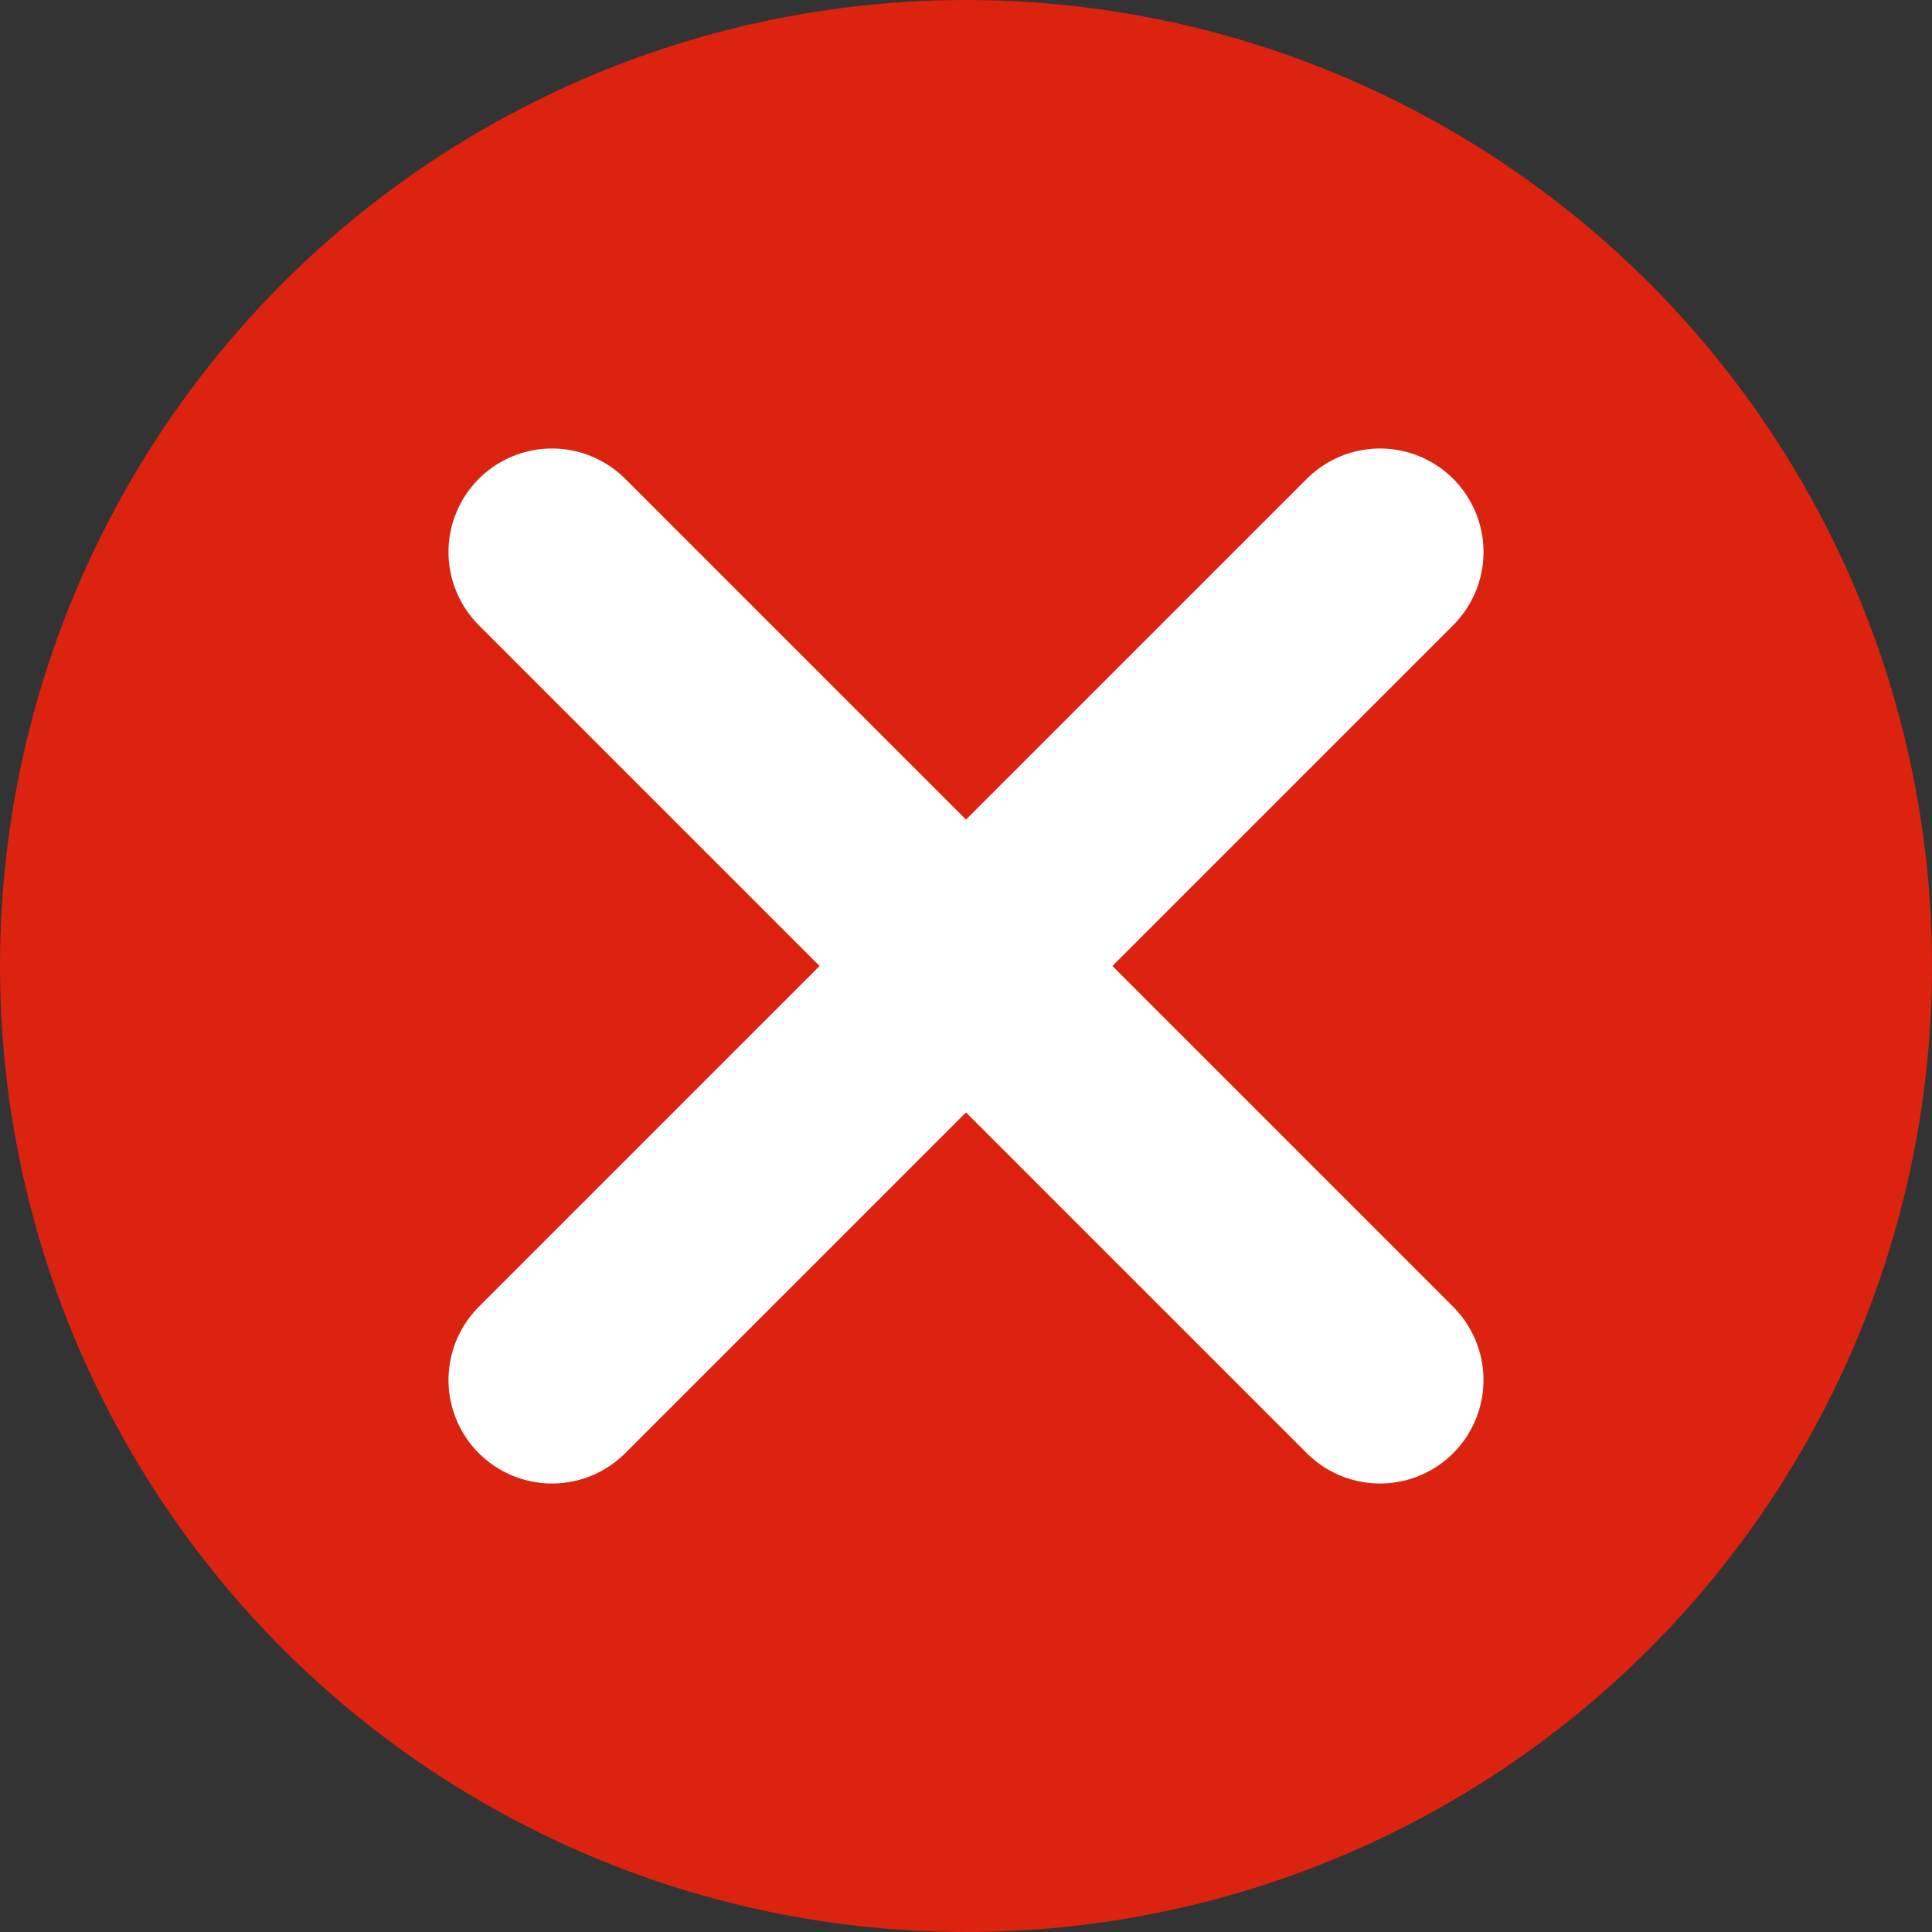 <?xml version="1.0" encoding="UTF-8"?>
<svg width="14px" height="14px" viewBox="0 0 14 14" version="1.1" xmlns="http://www.w3.org/2000/svg" xmlns:xlink="http://www.w3.org/1999/xlink">
    <rect x="0" y="0" width="14" height="14" fill="#333333" stroke="none"/>
    <title>ic_radioBtn_active Copy 4</title>
    <g id="Page-1" stroke="none" stroke-width="1" fill="none" fill-rule="evenodd">
        <g id="06.03.View-Customers" transform="translate(-689, -266)">
            <g id="Content" transform="translate(287, 167)">
                <g id="ic_radioBtn_active-Copy-4" transform="translate(402, 99)">
                    <circle id="Oval" fill="#DB2310" cx="7" cy="7" r="7"></circle>
                    <g id="x" transform="translate(4, 4)" stroke="#FFFFFF" stroke-linecap="round" stroke-linejoin="round" stroke-width="1.5">
                        <line x1="6" y1="0" x2="0" y2="6" id="Path"></line>
                        <line x1="0" y1="0" x2="6" y2="6" id="Path"></line>
                    </g>
                </g>
            </g>
        </g>
    </g>
</svg>